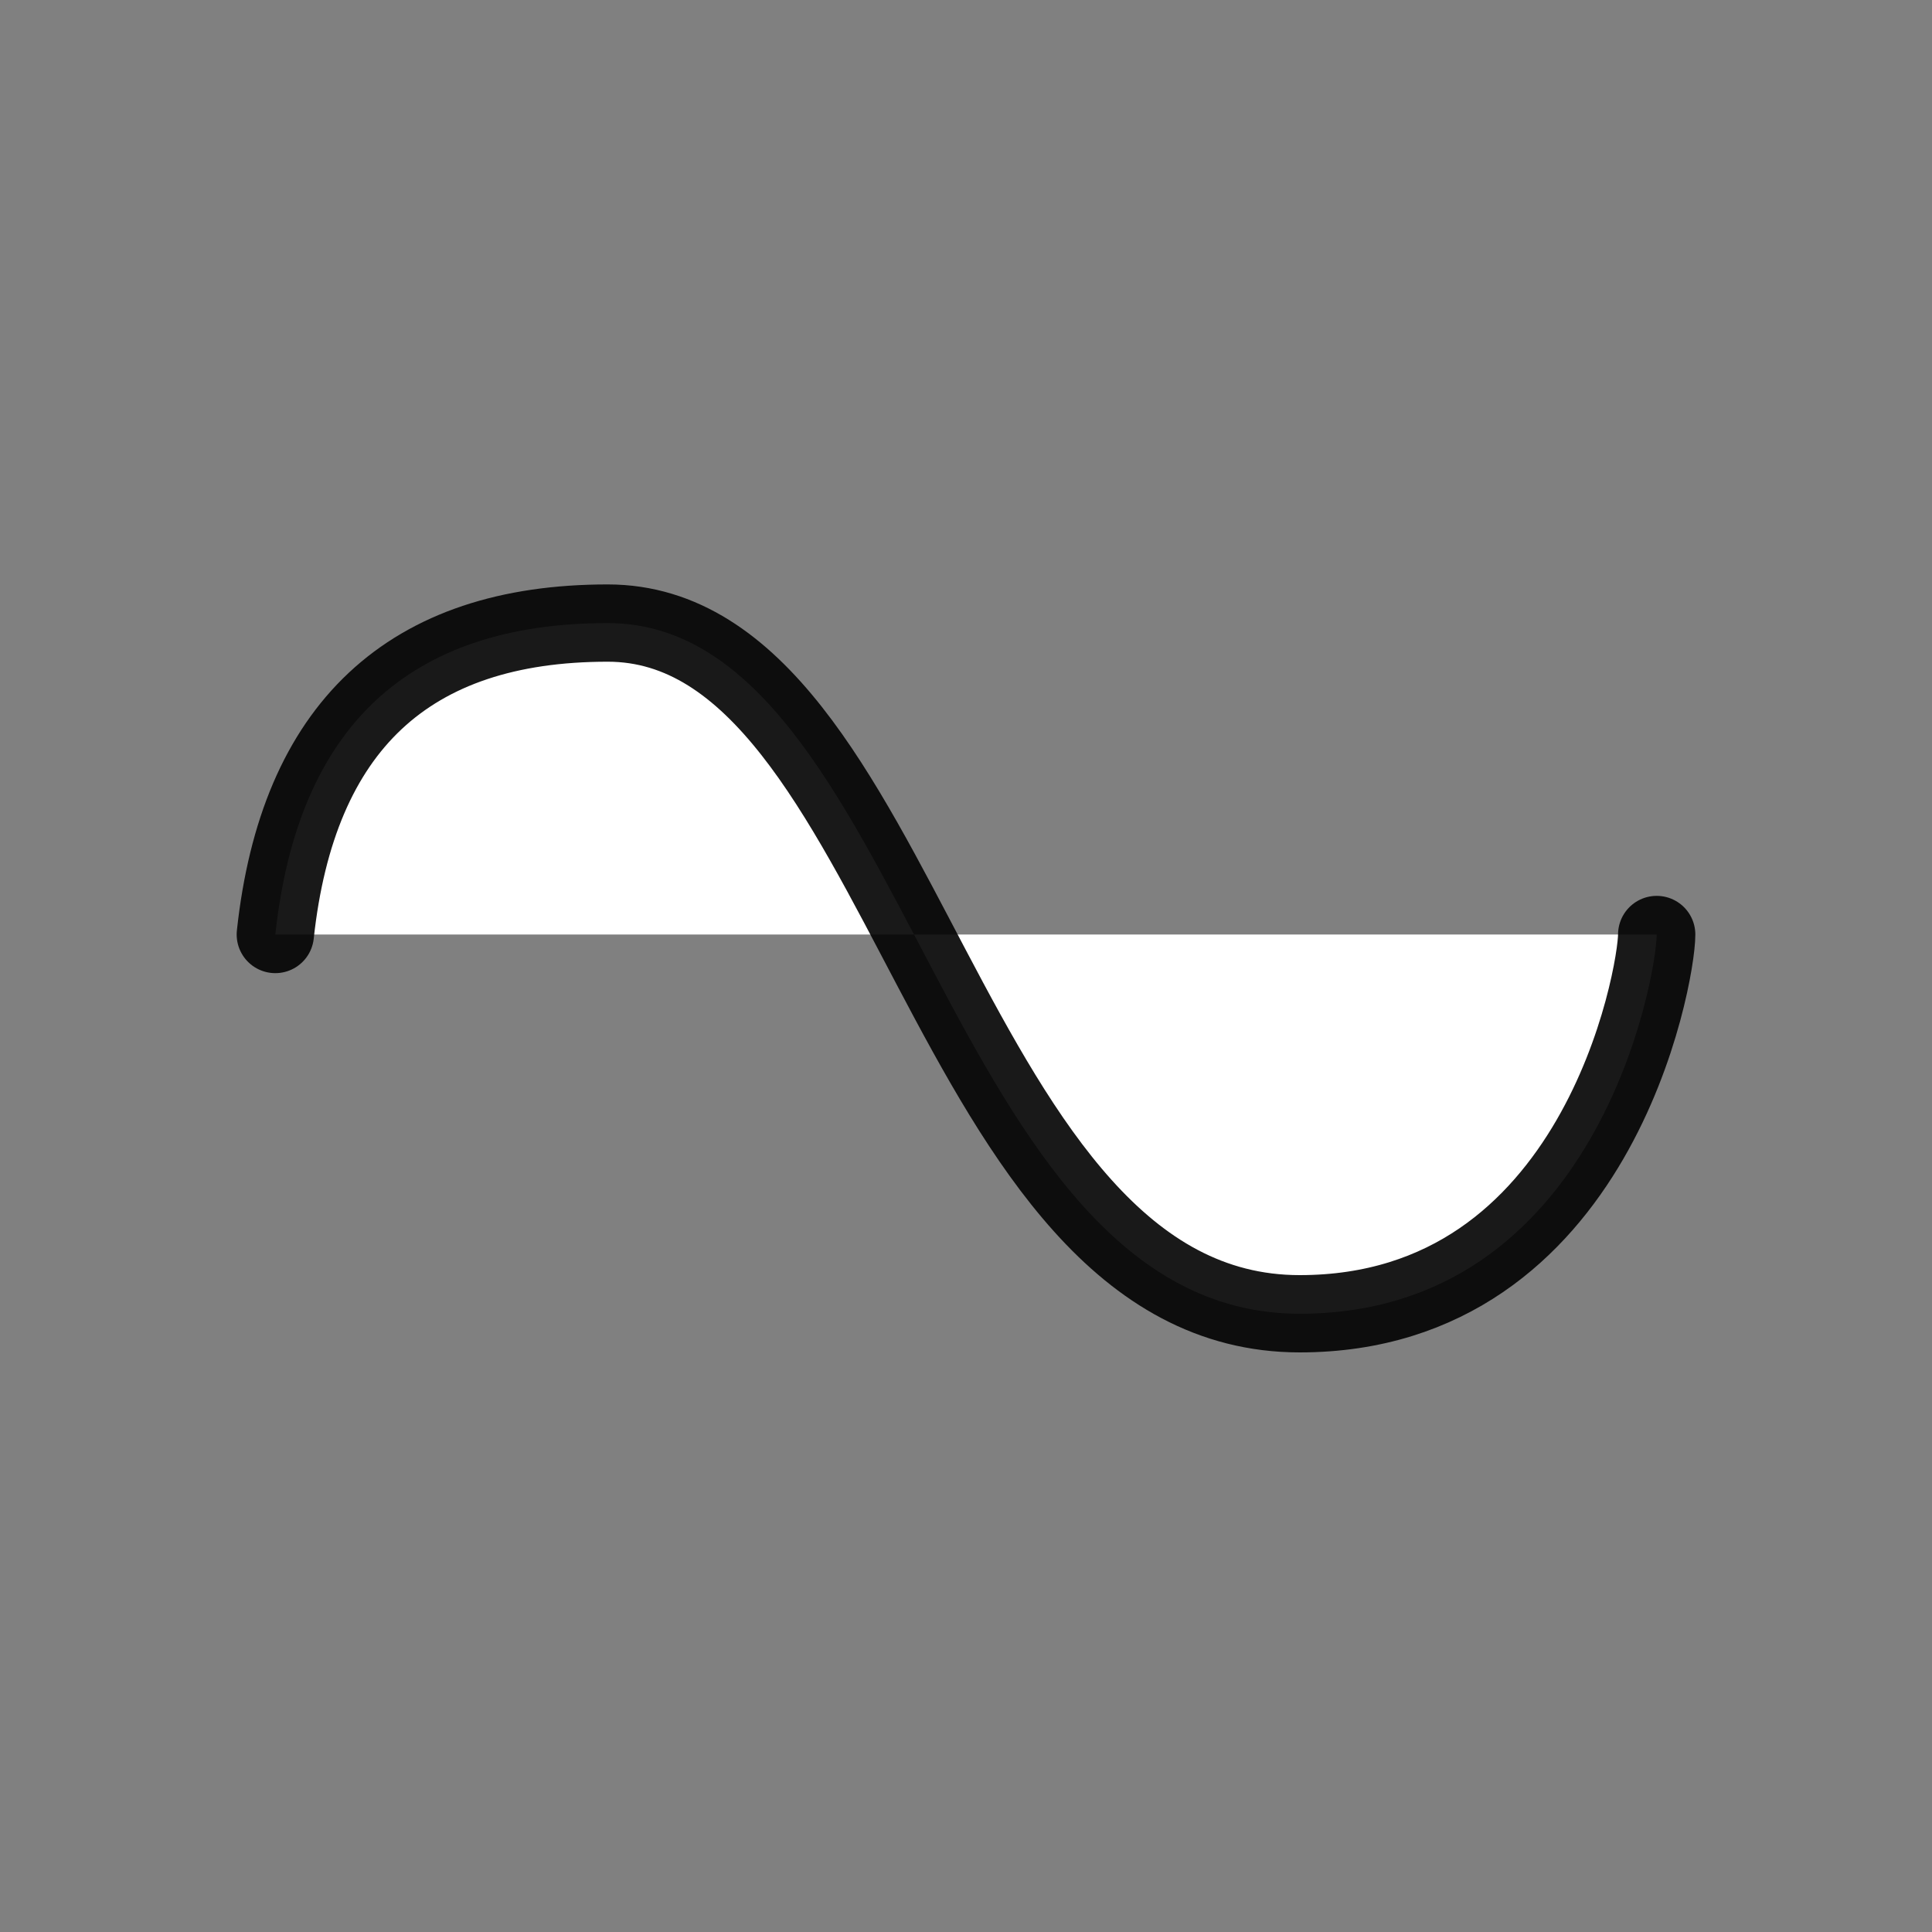 <?xml version="1.0" encoding="utf-8"?><!-- Uploaded to: SVG Repo, www.svgrepo.com, Generator: SVG Repo Mixer Tools -->
<svg width="800px" height="800px" viewBox="0 0 400 400" fill="white" xmlns="http://www.w3.org/2000/svg">
<rect x="0" y="0" width="400" height="400" fill="#808080" stroke="none"/>
<path d="M57 193.48C61.648 150.493 84.59 129 125.825 129C187.678 129 195.16 272 269.08 272C330.771 272 343 201.978 343 193.48" stroke="#000000" stroke-opacity="0.9" stroke-width="16" stroke-linecap="round" stroke-linejoin="round"/>
</svg>